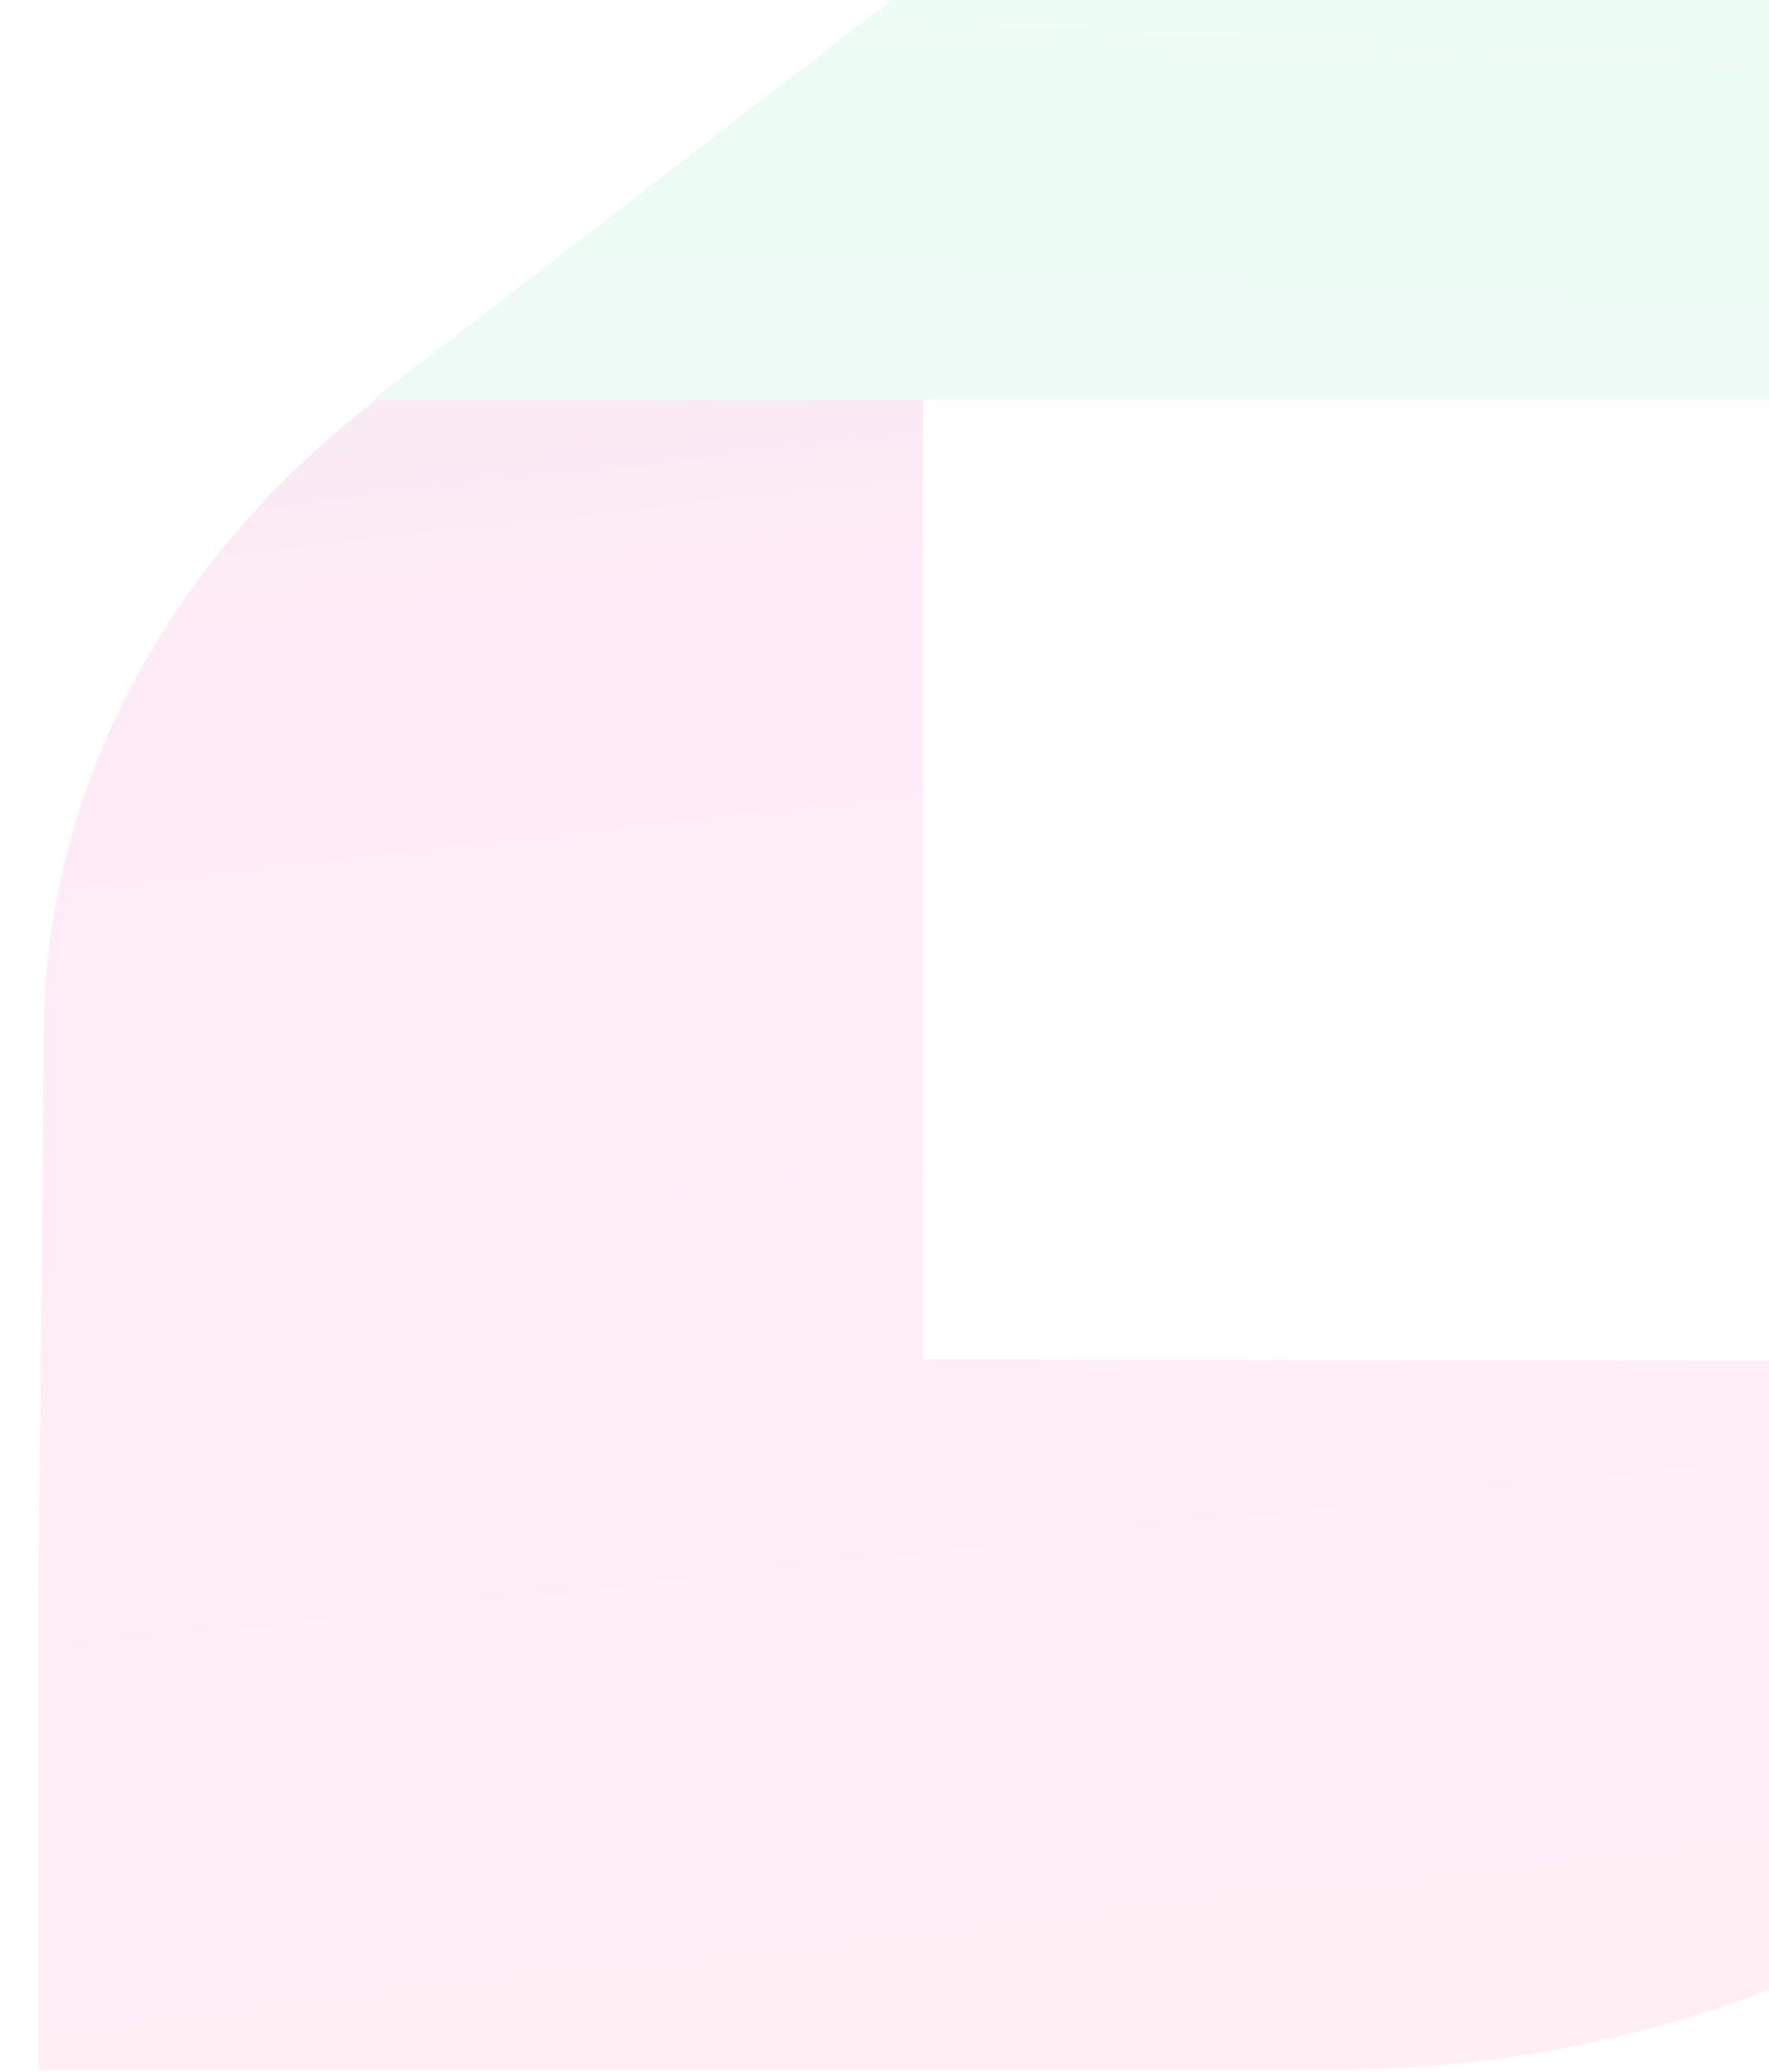 <svg xmlns="http://www.w3.org/2000/svg" width="41" height="48" viewBox="0 0 41 48" fill="none">
  <g opacity="0.1">
    <path
      d="M69.373 -7.248V16.724C69.373 20.966 67.757 25.107 64.774 28.531C63.842 29.605 62.786 30.576 61.667 31.445L61.605 31.496H47.932V9.261H35.254H22.452H21.333H8.655L8.842 9.108L19.593 0.828L23.571 -2.188C28.045 -5.664 33.576 -7.248 39.667 -7.248H69.373Z"
      fill="url(#paint0_linear_2049_57770)" />
    <path
      d="M61.605 31.547L61.543 31.599L60.797 32.161L58.062 34.307L48.181 41.923L47.249 42.639C42.774 46.064 36.87 47.955 30.842 47.955H0.887V37.221L0.949 31.496L1.011 23.88C1.073 18.309 3.808 13.044 8.717 9.262H21.333H21.395V31.496L61.605 31.547Z"
      fill="url(#paint1_linear_2049_57770)" />
  </g>
  <defs>
    <linearGradient id="paint0_linear_2049_57770" x1="40.503" y1="-9.613" x2="37.844" y2="51.324"
      gradientUnits="userSpaceOnUse">
      <stop stop-color="#48EF8A" />
      <stop offset="0.546" stop-color="#43B4A6" />
      <stop offset="0.692" stop-color="#2D796F" />
      <stop offset="0.966" />
    </linearGradient>
    <linearGradient id="paint1_linear_2049_57770" x1="33.101" y1="50.972" x2="26.086" y2="-11.781"
      gradientUnits="userSpaceOnUse">
      <stop stop-color="#FF5F96" />
      <stop offset="0.61" stop-color="#FF33AF" />
      <stop offset="1" />
    </linearGradient>
  </defs>
</svg>